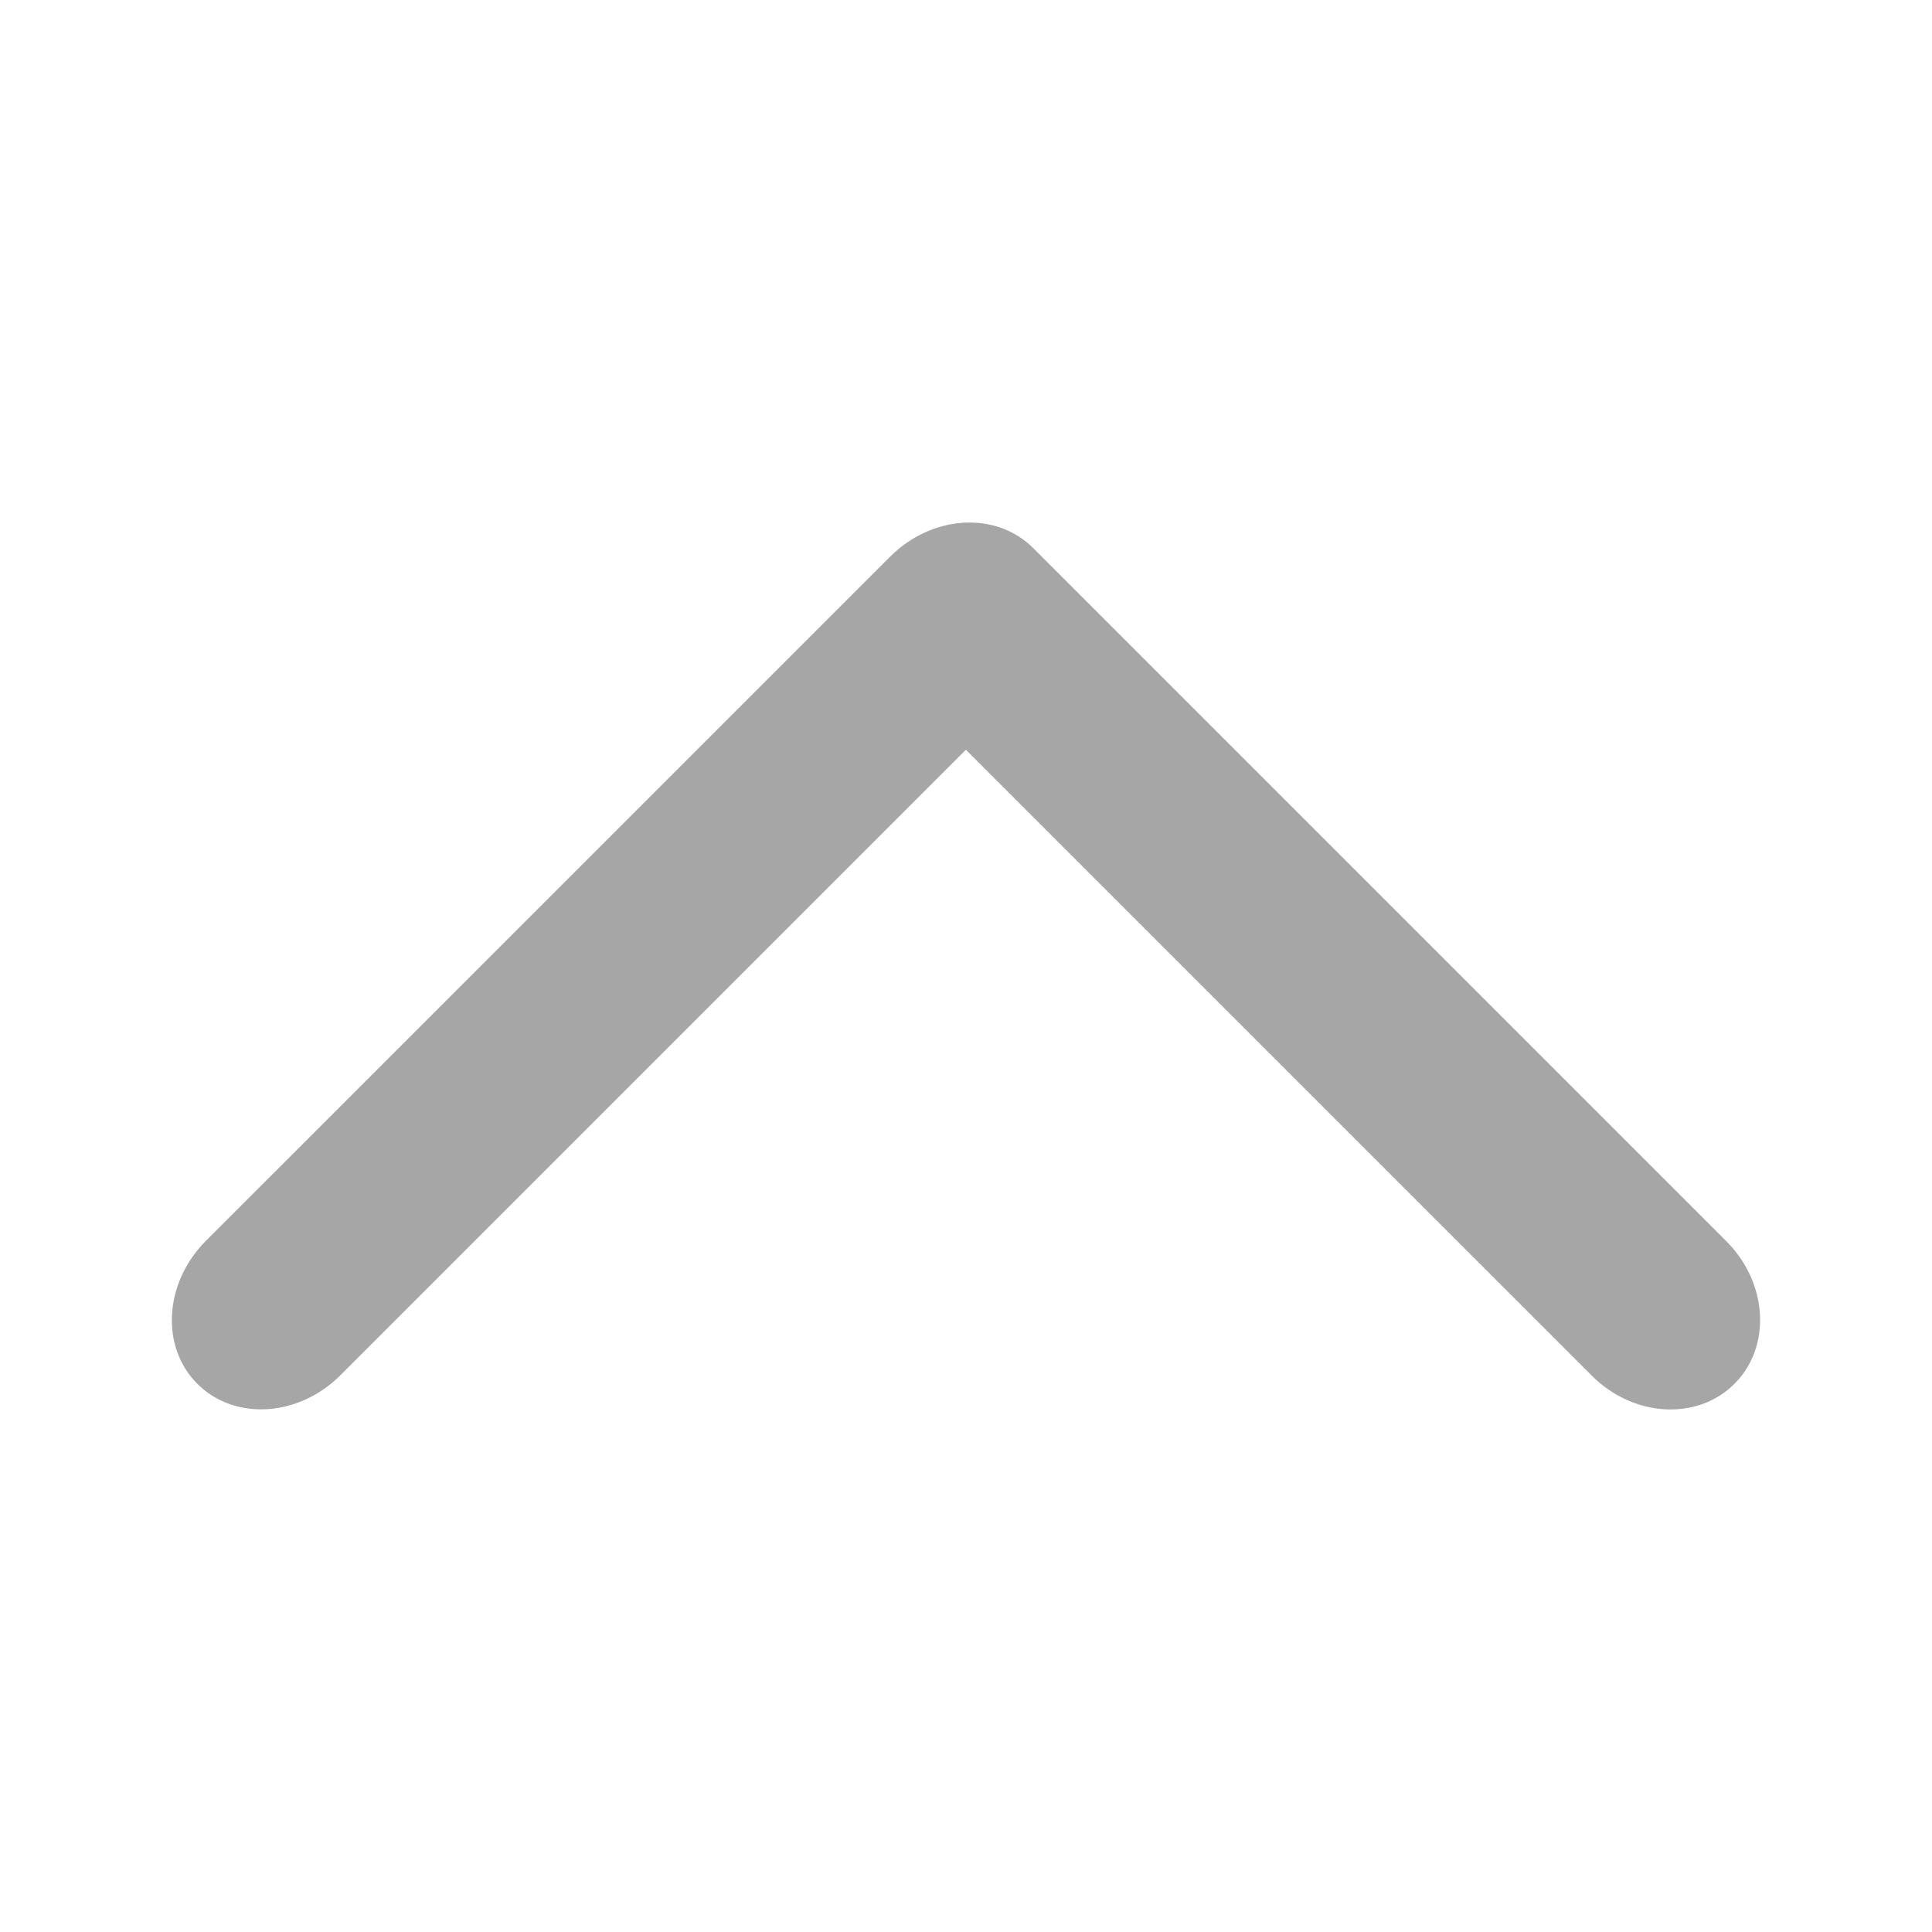 <?xml version="1.0" encoding="utf-8"?>
<!-- Generator: Adobe Illustrator 17.0.0, SVG Export Plug-In . SVG Version: 6.00 Build 0)  -->
<!DOCTYPE svg PUBLIC "-//W3C//DTD SVG 1.1//EN" "http://www.w3.org/Graphics/SVG/1.1/DTD/svg11.dtd">
<svg version="1.1" id="Layer_1" xmlns="http://www.w3.org/2000/svg" xmlns:xlink="http://www.w3.org/1999/xlink" x="0px" y="0px"
	 width="40px" height="40px" viewBox="0 0 40 40" enable-background="new 0 0 40 40" xml:space="preserve">
<path fill="#A6A6A6" d="M21.391,11.347c-0.769-0.769-2.095-0.689-2.963,0.179L4.265,25.688c-0.868,0.868-0.948,2.194-0.179,2.963
	c0.769,0.769,2.095,0.689,2.963-0.179l12.949-12.949l12.96,12.96c0.861,0.861,2.183,0.936,2.952,0.168
	c0.769-0.769,0.694-2.09-0.167-2.952L21.682,11.638"/>
</svg>
